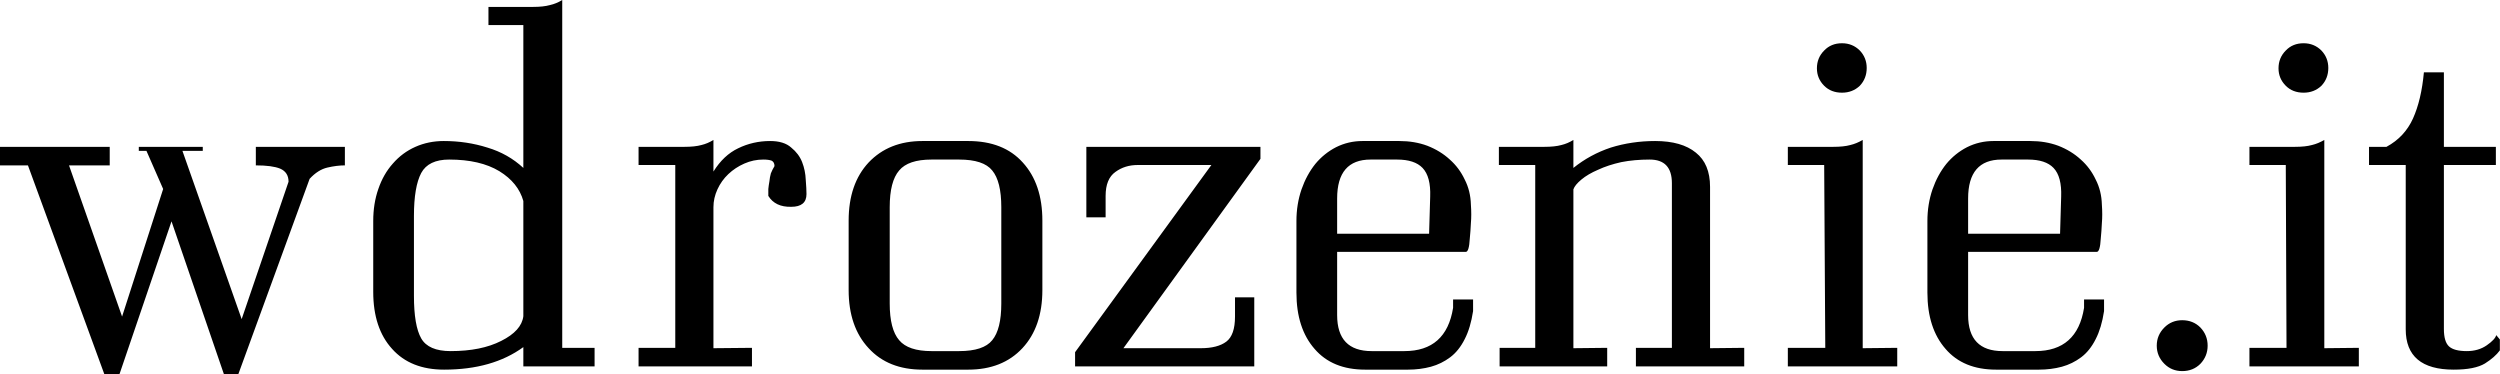 <svg data-v-423bf9ae="" xmlns="http://www.w3.org/2000/svg" viewBox="0 0 401.071 60" class="font"><!----><!----><!----><g data-v-423bf9ae="" id="a986d62a-530a-4a1d-a157-9c27a0ac5c3a" fill="black" transform="matrix(5.831,0,0,5.831,-0.182,-18.018)"><path d="M6.68 11.87L5.05 7.24L5.61 7.24L5.61 7.13L3.85 7.13L3.85 7.24L4.06 7.24L4.52 8.29L3.39 11.80L1.93 7.64L3.05 7.64L3.05 7.13L0.03 7.13L0.03 7.64L0.80 7.64L2.90 13.38L3.32 13.38L4.75 9.18L6.19 13.38L6.59 13.38L8.55 8.01L8.55 8.01Q8.78 7.76 9.04 7.70L9.04 7.70L9.04 7.70Q9.30 7.64 9.52 7.64L9.52 7.64L9.52 7.13L7.07 7.13L7.07 7.64L7.07 7.64Q7.52 7.64 7.74 7.73L7.74 7.73L7.74 7.73Q7.97 7.83 7.97 8.09L7.97 8.09L6.68 11.87ZM14.43 12.64L14.43 12.64L14.43 13.17L16.39 13.17L16.39 12.66L15.50 12.66L15.50 3.09L15.50 3.09Q15.34 3.19 15.16 3.23L15.16 3.23L15.16 3.23Q14.98 3.28 14.70 3.28L14.70 3.28L13.47 3.28L13.47 3.78L14.43 3.78L14.43 7.71L14.43 7.71Q14.01 7.32 13.44 7.15L13.44 7.15L13.44 7.15Q12.87 6.97 12.24 6.97L12.24 6.97L12.24 6.97Q11.82 6.97 11.46 7.13L11.46 7.13L11.46 7.13Q11.10 7.29 10.84 7.59L10.84 7.59L10.84 7.59Q10.58 7.88 10.44 8.29L10.44 8.29L10.44 8.29Q10.30 8.69 10.30 9.17L10.30 9.17L10.30 11.12L10.30 11.12Q10.30 12.12 10.82 12.69L10.82 12.69L10.82 12.69Q11.33 13.26 12.25 13.26L12.25 13.26L12.25 13.26Q13.58 13.26 14.43 12.64ZM14.43 8.62L14.43 11.79L14.43 11.79Q14.38 12.19 13.82 12.47L13.82 12.47L13.82 12.47Q13.27 12.75 12.43 12.75L12.43 12.75L12.43 12.75Q11.82 12.75 11.62 12.40L11.62 12.40L11.62 12.40Q11.42 12.05 11.42 11.23L11.42 11.23L11.42 9.03L11.42 9.03Q11.42 8.23 11.62 7.85L11.62 7.85L11.62 7.85Q11.82 7.48 12.39 7.48L12.39 7.48L12.39 7.48Q13.24 7.48 13.77 7.80L13.77 7.80L13.77 7.80Q14.29 8.12 14.43 8.62L14.43 8.62ZM20.72 12.66L19.66 12.67L19.66 8.79L19.66 8.79Q19.66 8.54 19.77 8.30L19.77 8.30L19.77 8.30Q19.88 8.06 20.07 7.88L20.07 7.88L20.07 7.88Q20.26 7.70 20.51 7.59L20.51 7.59L20.51 7.59Q20.76 7.48 21.03 7.48L21.03 7.48L21.03 7.48Q21.18 7.48 21.26 7.51L21.26 7.51L21.26 7.51Q21.34 7.55 21.34 7.66L21.34 7.66L21.34 7.66Q21.28 7.76 21.24 7.86L21.24 7.86L21.24 7.86Q21.21 7.97 21.20 8.08L21.20 8.08L21.20 8.08Q21.18 8.19 21.17 8.29L21.17 8.29L21.17 8.29Q21.17 8.39 21.17 8.48L21.17 8.48L21.17 8.48Q21.36 8.79 21.80 8.78L21.80 8.78L21.80 8.78Q22.22 8.78 22.22 8.43L22.22 8.43L22.22 8.43Q22.22 8.29 22.20 8.04L22.20 8.04L22.20 8.04Q22.19 7.78 22.10 7.55L22.10 7.55L22.10 7.55Q22.01 7.32 21.80 7.15L21.80 7.15L21.80 7.15Q21.60 6.97 21.22 6.97L21.22 6.97L21.22 6.97Q20.75 6.97 20.34 7.17L20.34 7.17L20.34 7.17Q19.94 7.36 19.66 7.81L19.66 7.81L19.66 6.94L19.66 6.94Q19.50 7.04 19.33 7.08L19.33 7.08L19.33 7.08Q19.15 7.13 18.86 7.13L18.86 7.13L17.60 7.13L17.60 7.63L18.61 7.63L18.61 12.66L17.60 12.66L17.60 13.17L20.72 13.17L20.72 12.66ZM28.71 11.07L28.71 11.07L28.71 9.16L28.71 9.16Q28.71 8.15 28.17 7.56L28.17 7.56L28.17 7.56Q27.64 6.97 26.67 6.97L26.67 6.97L25.41 6.97L25.41 6.97Q24.49 6.97 23.93 7.56L23.93 7.56L23.93 7.56Q23.38 8.15 23.38 9.16L23.38 9.16L23.38 11.07L23.38 11.07Q23.38 12.08 23.93 12.67L23.93 12.67L23.93 12.67Q24.47 13.26 25.41 13.26L25.41 13.26L26.67 13.26L26.67 13.26Q27.61 13.26 28.16 12.67L28.16 12.67L28.16 12.67Q28.71 12.08 28.71 11.07ZM27.58 8.79L27.58 11.44L27.58 11.44Q27.58 12.15 27.33 12.45L27.33 12.45L27.33 12.45Q27.09 12.75 26.42 12.75L26.42 12.75L25.66 12.75L25.66 12.75Q25.02 12.75 24.77 12.45L24.77 12.45L24.77 12.45Q24.51 12.15 24.51 11.44L24.51 11.44L24.51 8.79L24.51 8.79Q24.51 8.08 24.77 7.78L24.77 7.78L24.77 7.78Q25.02 7.48 25.66 7.48L25.66 7.48L26.42 7.48L26.42 7.48Q27.09 7.48 27.33 7.78L27.33 7.78L27.33 7.78Q27.58 8.08 27.58 8.79L27.58 8.79ZM34.71 7.13L29.92 7.13L29.92 9.07L30.45 9.07L30.45 8.48L30.45 8.48Q30.45 8.01 30.72 7.82L30.72 7.82L30.72 7.82Q30.98 7.63 31.33 7.63L31.33 7.63L33.36 7.63L29.61 12.78L29.61 13.17L34.54 13.17L34.54 11.27L34.01 11.27L34.01 11.80L34.01 11.80Q34.01 12.31 33.77 12.49L33.77 12.49L33.77 12.49Q33.53 12.67 33.07 12.67L33.07 12.67L30.94 12.67L34.71 7.46L34.71 7.13ZM40.56 11.65L40.56 11.33L40.01 11.33L40.01 11.56L40.01 11.56Q39.82 12.75 38.67 12.75L38.67 12.75L37.77 12.75L37.77 12.75Q36.82 12.75 36.82 11.76L36.82 11.76L36.82 10.02L40.36 10.02L40.36 10.02Q40.45 10.02 40.47 9.65L40.47 9.65L40.47 9.65Q40.49 9.45 40.50 9.23L40.50 9.23L40.50 9.23Q40.52 9.00 40.50 8.72L40.50 8.72L40.50 8.72Q40.49 8.34 40.33 8.03L40.33 8.03L40.33 8.03Q40.18 7.71 39.92 7.48L39.92 7.48L39.92 7.48Q39.66 7.24 39.30 7.10L39.30 7.10L39.30 7.10Q38.95 6.97 38.53 6.97L38.53 6.97L37.52 6.97L37.52 6.97Q37.13 6.97 36.79 7.14L36.79 7.14L36.79 7.14Q36.46 7.31 36.22 7.60L36.22 7.60L36.22 7.60Q35.98 7.90 35.84 8.30L35.84 8.30L35.84 8.30Q35.70 8.71 35.70 9.17L35.70 9.17L35.70 11.14L35.70 11.14Q35.70 12.12 36.20 12.69L36.20 12.69L36.20 12.69Q36.69 13.26 37.59 13.26L37.59 13.26L38.77 13.26L38.77 13.26Q39.10 13.26 39.40 13.18L39.40 13.18L39.40 13.18Q39.69 13.10 39.93 12.92L39.93 12.92L39.93 12.92Q40.17 12.74 40.33 12.42L40.33 12.42L40.33 12.42Q40.49 12.11 40.56 11.65L40.56 11.65ZM39.35 9.52L36.82 9.52L36.82 8.55L36.82 8.55Q36.82 7.48 37.74 7.48L37.74 7.48L38.47 7.48L38.47 7.48Q38.95 7.48 39.17 7.71L39.17 7.71L39.17 7.71Q39.40 7.95 39.38 8.50L39.38 8.50L39.35 9.52ZM48.02 12.66L47.08 12.67L47.08 8.23L47.08 8.23Q47.08 7.60 46.69 7.29L46.69 7.29L46.69 7.29Q46.30 6.97 45.57 6.97L45.57 6.97L45.57 6.97Q44.93 6.97 44.35 7.15L44.35 7.15L44.35 7.15Q43.78 7.34 43.32 7.71L43.32 7.71L43.32 6.94L43.32 6.94Q43.16 7.04 42.99 7.08L42.99 7.08L42.99 7.08Q42.81 7.13 42.52 7.13L42.52 7.13L41.27 7.13L41.27 7.63L42.27 7.63L42.27 12.66L41.29 12.66L41.29 13.17L44.25 13.17L44.25 12.66L43.32 12.67L43.32 8.30L43.32 8.30Q43.36 8.18 43.54 8.03L43.54 8.03L43.54 8.03Q43.72 7.88 44.00 7.76L44.00 7.76L44.00 7.76Q44.28 7.63 44.64 7.55L44.64 7.55L44.64 7.55Q45.00 7.48 45.42 7.48L45.42 7.48L45.42 7.48Q46.03 7.48 46.03 8.13L46.03 8.13L46.03 12.66L45.04 12.66L45.04 13.17L48.02 13.17L48.02 12.66ZM50.02 4.97L50.02 4.97L50.02 4.97Q50.02 5.25 50.22 5.45L50.22 5.45L50.22 5.45Q50.41 5.64 50.71 5.64L50.71 5.64L50.71 5.64Q51.00 5.64 51.20 5.45L51.20 5.45L51.20 5.45Q51.39 5.25 51.39 4.96L51.39 4.96L51.39 4.96Q51.39 4.68 51.20 4.48L51.20 4.48L51.20 4.48Q51.00 4.28 50.71 4.28L50.71 4.28L50.71 4.28Q50.41 4.28 50.22 4.48L50.22 4.48L50.22 4.48Q50.02 4.68 50.02 4.97ZM52.23 12.66L51.28 12.67L51.28 6.94L51.28 6.94Q51.11 7.04 50.94 7.08L50.94 7.08L50.94 7.08Q50.76 7.13 50.47 7.13L50.47 7.13L49.22 7.13L49.22 7.63L50.22 7.63L50.25 12.66L49.22 12.66L49.22 13.17L52.23 13.17L52.23 12.66ZM57.92 11.65L57.92 11.33L57.37 11.33L57.37 11.56L57.37 11.56Q57.18 12.75 56.03 12.75L56.03 12.75L55.13 12.75L55.13 12.75Q54.18 12.75 54.18 11.76L54.18 11.76L54.18 10.02L57.72 10.02L57.72 10.02Q57.81 10.02 57.83 9.65L57.83 9.65L57.83 9.65Q57.85 9.45 57.86 9.23L57.86 9.23L57.86 9.23Q57.88 9.00 57.86 8.72L57.86 8.72L57.86 8.72Q57.85 8.34 57.69 8.03L57.69 8.03L57.69 8.03Q57.54 7.71 57.28 7.48L57.28 7.48L57.28 7.48Q57.02 7.24 56.66 7.10L56.66 7.10L56.66 7.10Q56.31 6.97 55.89 6.97L55.89 6.97L54.88 6.97L54.88 6.97Q54.49 6.97 54.15 7.14L54.15 7.14L54.15 7.14Q53.82 7.31 53.58 7.60L53.58 7.60L53.58 7.60Q53.34 7.90 53.20 8.30L53.20 8.30L53.20 8.30Q53.06 8.71 53.06 9.17L53.06 9.17L53.06 11.14L53.06 11.14Q53.06 12.12 53.56 12.69L53.56 12.69L53.56 12.69Q54.05 13.26 54.95 13.26L54.95 13.26L56.13 13.26L56.13 13.26Q56.46 13.26 56.76 13.18L56.76 13.18L56.76 13.18Q57.05 13.10 57.29 12.92L57.29 12.92L57.29 12.92Q57.53 12.74 57.69 12.42L57.69 12.42L57.69 12.42Q57.85 12.11 57.92 11.65L57.92 11.65ZM56.71 9.52L54.18 9.52L54.18 8.55L54.18 8.55Q54.18 7.48 55.10 7.48L55.10 7.48L55.83 7.48L55.83 7.48Q56.31 7.48 56.53 7.71L56.53 7.71L56.53 7.71Q56.76 7.95 56.74 8.50L56.74 8.50L56.71 9.52ZM60.07 11.90L60.07 11.90L60.07 11.90Q59.78 11.90 59.58 12.10L59.58 12.10L59.58 12.10Q59.37 12.31 59.37 12.60L59.37 12.60L59.37 12.60Q59.37 12.89 59.58 13.10L59.58 13.10L59.58 13.10Q59.78 13.30 60.07 13.30L60.07 13.30L60.07 13.30Q60.37 13.30 60.57 13.10L60.57 13.10L60.57 13.10Q60.77 12.89 60.77 12.60L60.77 12.60L60.77 12.60Q60.77 12.31 60.57 12.10L60.57 12.10L60.57 12.10Q60.37 11.90 60.07 11.90ZM62.72 4.97L62.72 4.97L62.72 4.97Q62.72 5.25 62.92 5.45L62.92 5.45L62.92 5.45Q63.11 5.64 63.41 5.64L63.41 5.64L63.41 5.64Q63.70 5.64 63.90 5.45L63.90 5.45L63.90 5.45Q64.09 5.25 64.09 4.96L64.09 4.96L64.09 4.96Q64.09 4.68 63.90 4.48L63.90 4.48L63.90 4.48Q63.70 4.28 63.41 4.28L63.41 4.28L63.41 4.28Q63.11 4.28 62.92 4.48L62.92 4.48L62.92 4.48Q62.72 4.68 62.72 4.97ZM64.93 12.66L63.98 12.67L63.98 6.94L63.98 6.94Q63.81 7.04 63.64 7.08L63.64 7.08L63.64 7.08Q63.46 7.13 63.17 7.13L63.17 7.13L61.92 7.13L61.92 7.63L62.92 7.63L62.94 12.66L61.92 12.66L61.92 13.17L64.93 13.17L64.93 12.66ZM67.27 12.14L67.27 12.14L67.27 7.63L68.70 7.63L68.70 7.13L67.27 7.13L67.27 5.08L66.72 5.08L66.72 5.08Q66.65 5.84 66.42 6.35L66.42 6.35L66.42 6.35Q66.19 6.86 65.69 7.13L65.69 7.13L65.21 7.13L65.21 7.63L66.22 7.63L66.22 12.15L66.22 12.15Q66.22 13.26 67.54 13.26L67.54 13.26L67.54 13.26Q68.12 13.26 68.40 13.09L68.40 13.09L68.40 13.09Q68.67 12.92 68.81 12.73L68.81 12.73L68.81 12.43L68.71 12.31L68.71 12.31Q68.68 12.43 68.45 12.59L68.45 12.59L68.45 12.59Q68.22 12.75 67.90 12.75L67.90 12.75L67.90 12.75Q67.55 12.75 67.41 12.62L67.41 12.62L67.41 12.62Q67.27 12.49 67.27 12.14Z"></path></g><!----><!----></svg>